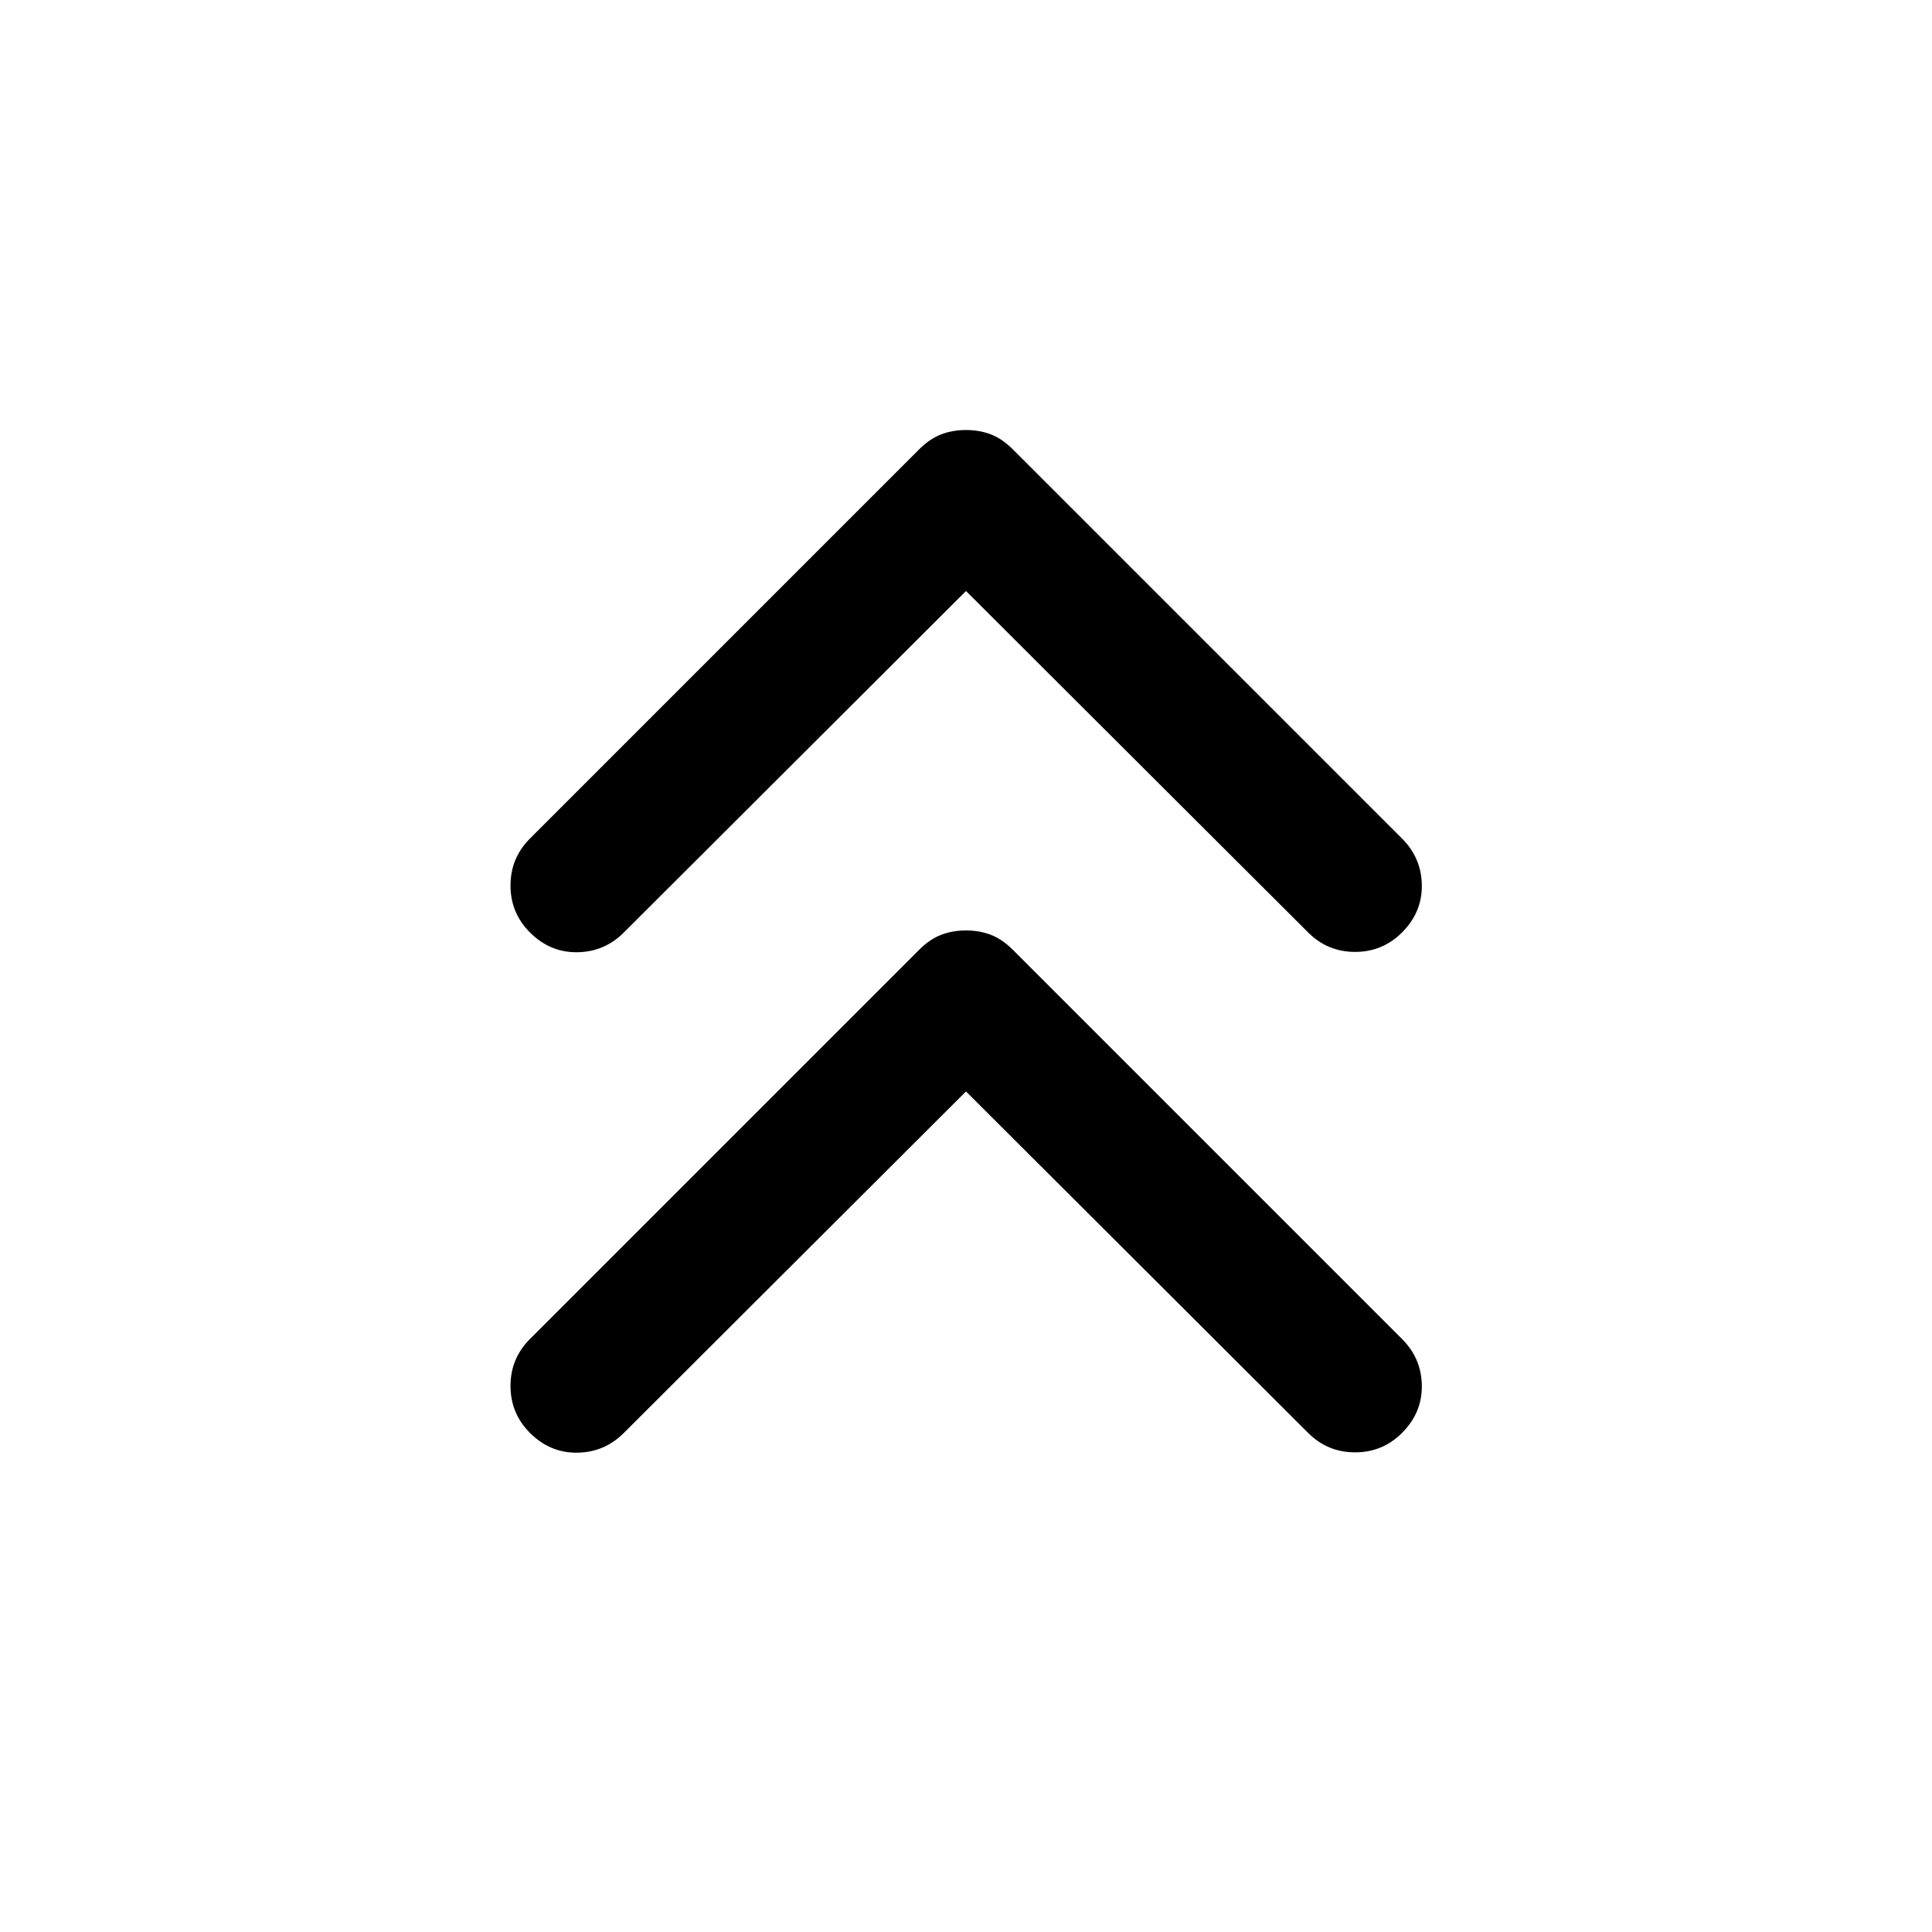 <svg xmlns="http://www.w3.org/2000/svg" height="40" viewBox="0 -960 960 960" width="40"><path d="M480-417.667 310-248q-9.667 9.667-23.167 9.833-13.5.167-23.5-9.833-9.666-9.667-9.666-23.333 0-13.667 9.666-23.333L456.667-488q5.333-5.333 11-7.5 5.666-2.167 12.333-2.167t12.333 2.167q5.667 2.167 11 7.5l193.334 193.334Q706.333-285 706.5-271.5q.167 13.5-9.833 23.5-9.667 9.667-23.333 9.667-13.667 0-23.334-9.667L480-417.667Zm0-248.667L310-496.667q-9.667 9.667-23.167 9.833-13.5.167-23.5-9.833-9.666-9.666-9.666-23.333 0-13.667 9.666-23.333l193.334-193.334q5.333-5.333 11-7.5 5.666-2.166 12.333-2.166t12.333 2.166q5.667 2.167 11 7.5l193.334 193.334q9.666 9.666 9.833 23.166.167 13.5-9.833 23.5Q687-487 673.334-487q-13.667 0-23.334-9.667L480-666.334Z"/></svg>
